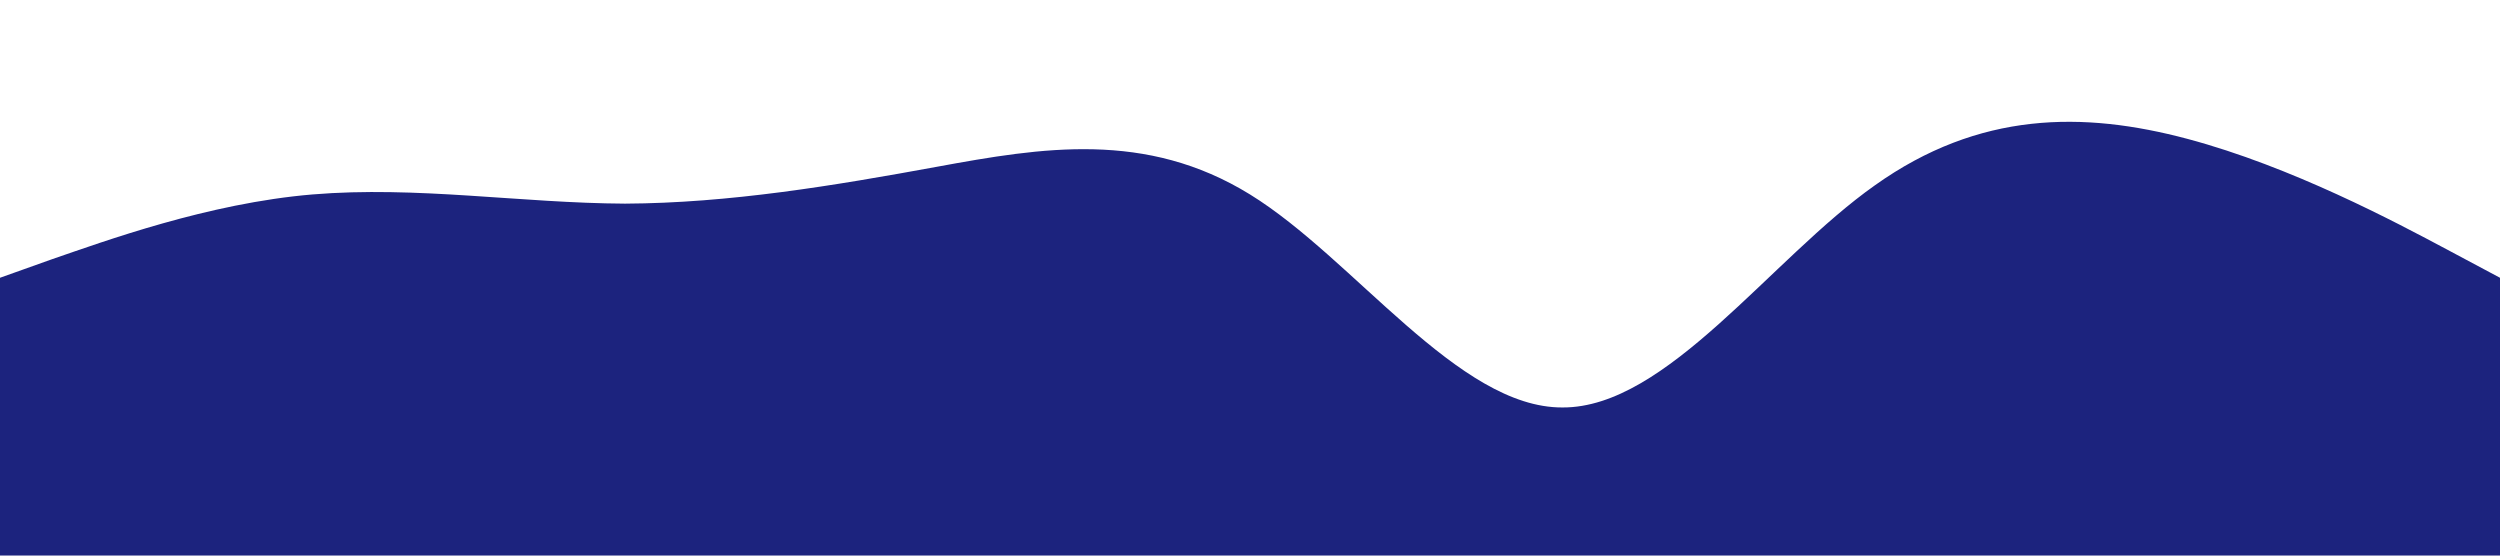 <svg xmlns="http://www.w3.org/2000/svg" viewBox="0 0 1440 320"><path fill="#1C237E" fill-opacity="1" d="M0,160L30,149.3C60,139,120,117,180,112C240,107,300,117,360,117.3C420,117,480,107,540,96C600,85,660,75,720,112C780,149,840,235,900,234.7C960,235,1020,149,1080,106.7C1140,64,1200,64,1260,80C1320,96,1380,128,1410,144L1440,160L1440,320L1410,320C1380,320,1320,320,1260,320C1200,320,1140,320,1080,320C1020,320,960,320,900,320C840,320,780,320,720,320C660,320,600,320,540,320C480,320,420,320,360,320C300,320,240,320,180,320C120,320,60,320,30,320L0,320Z"></path></svg>